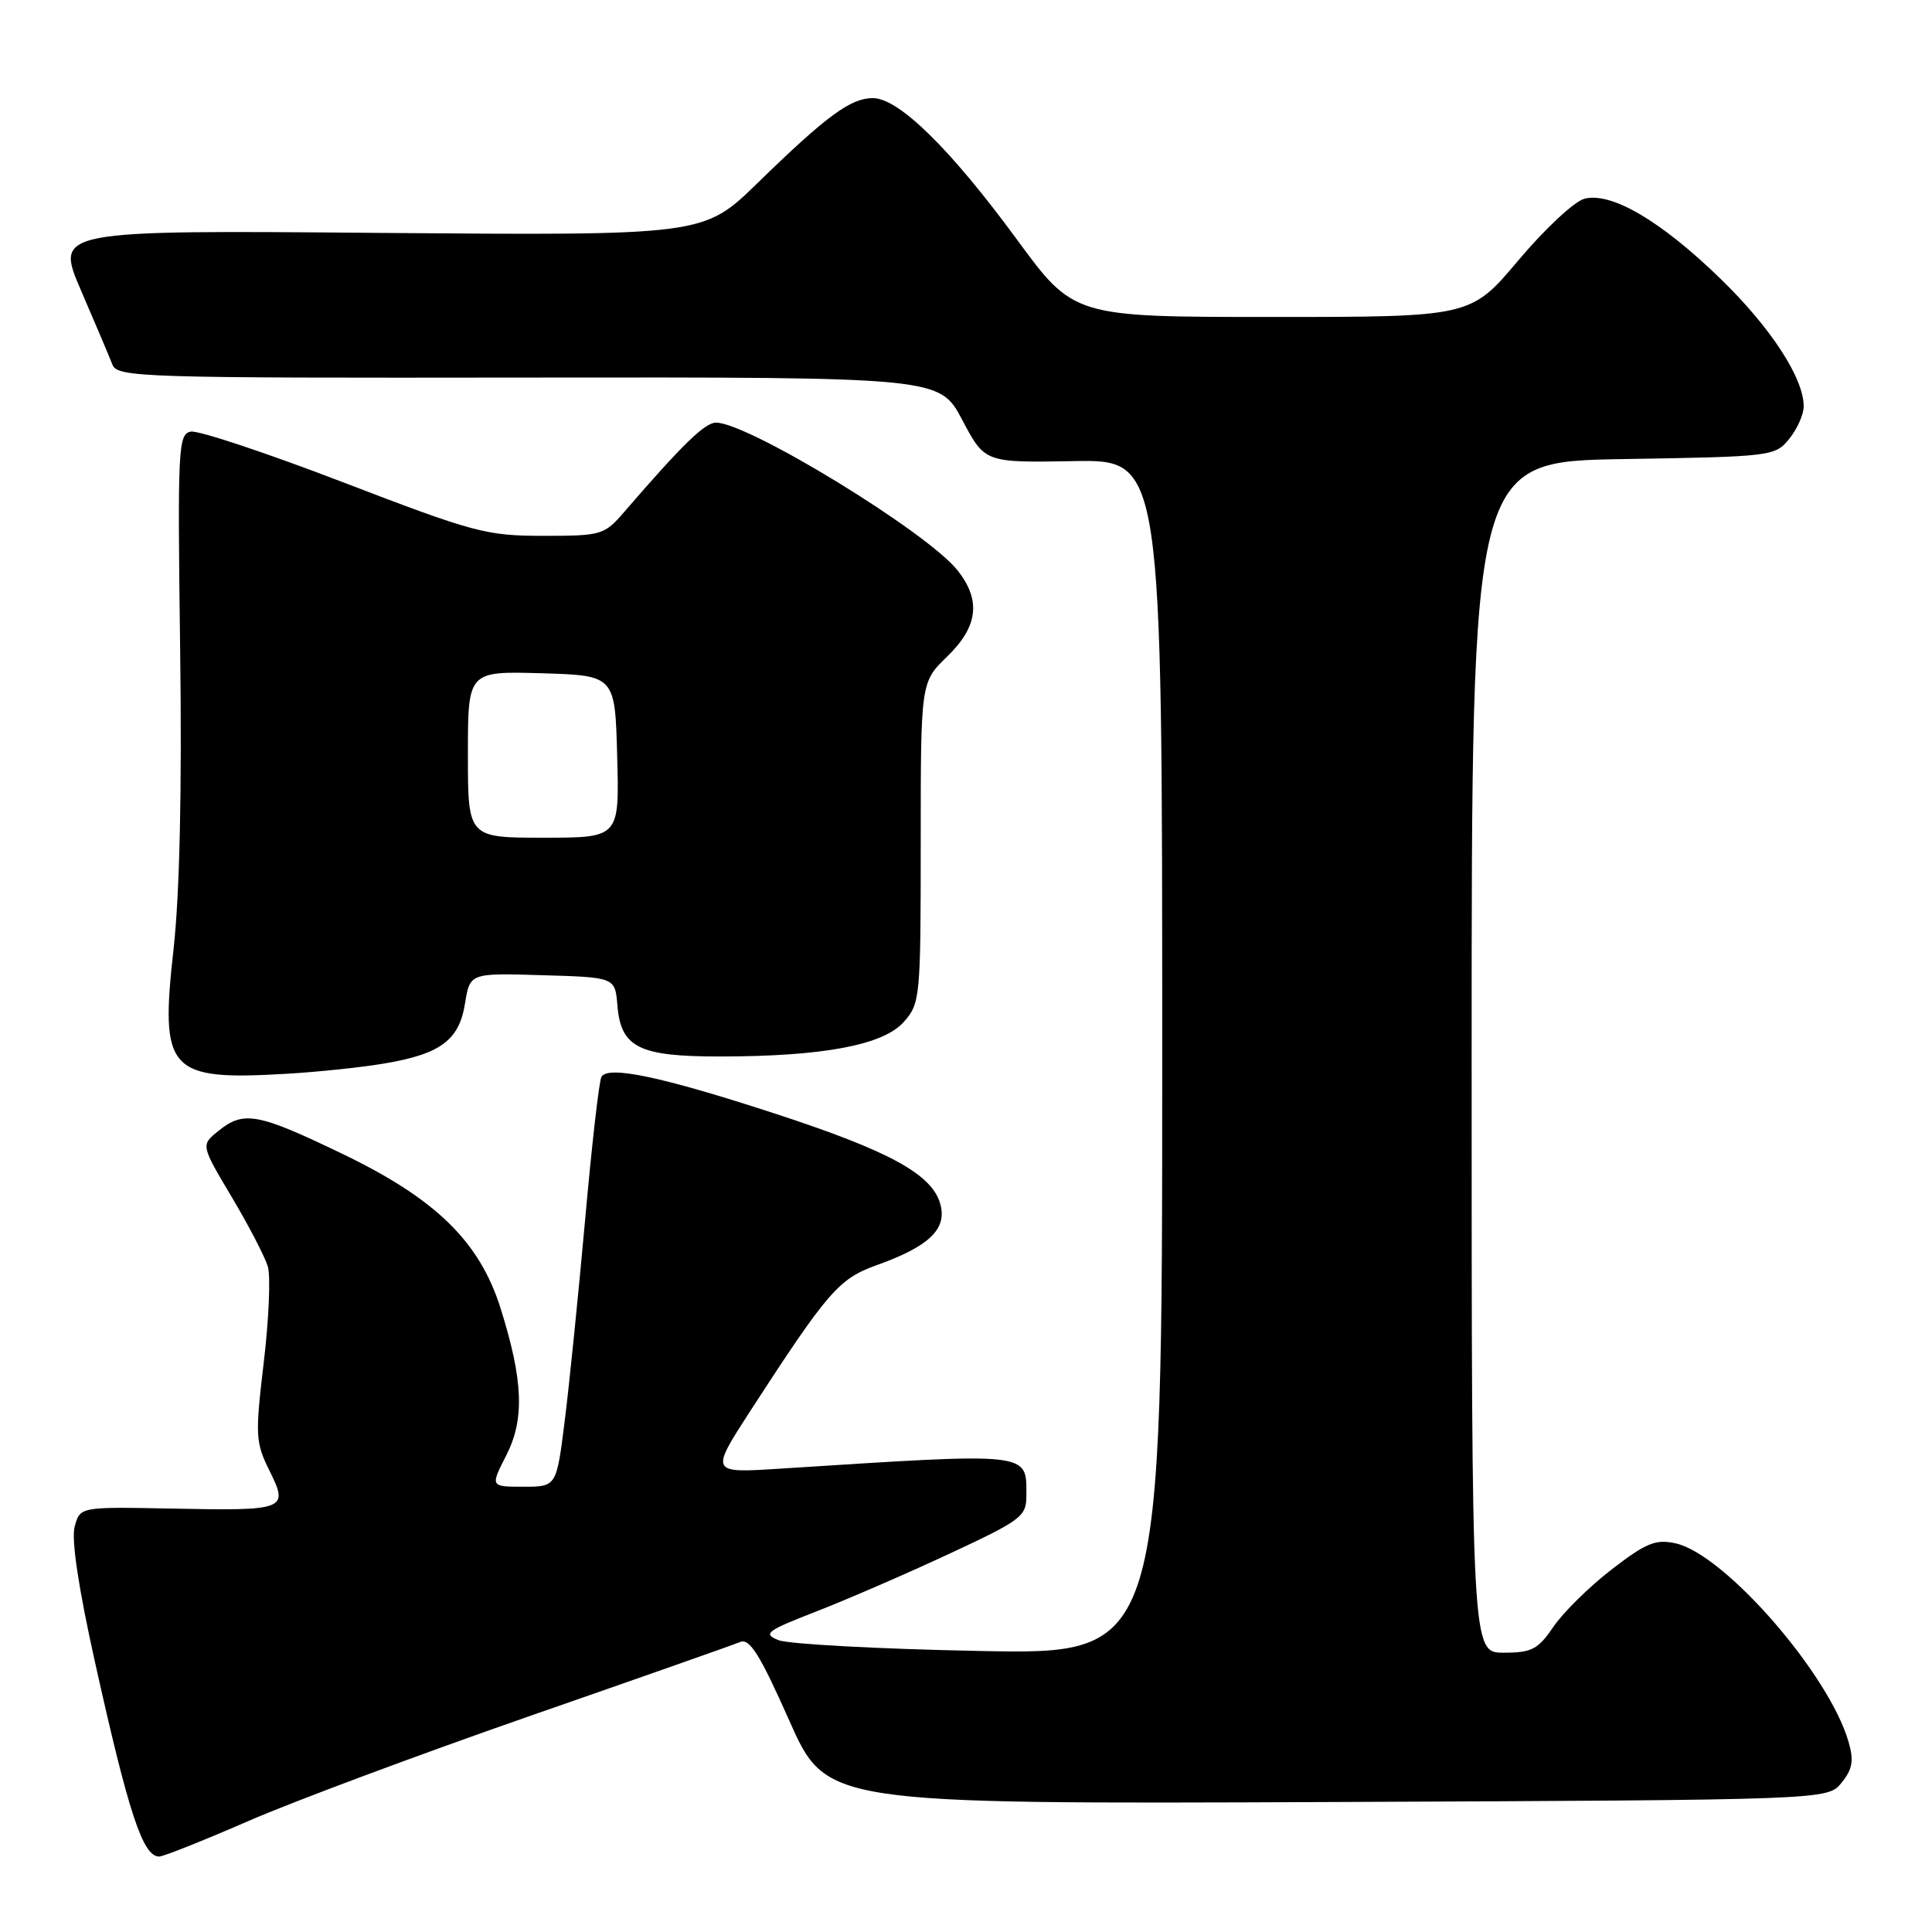 <?xml version="1.0" encoding="UTF-8" standalone="no"?>
<!DOCTYPE svg PUBLIC "-//W3C//DTD SVG 1.1//EN" "http://www.w3.org/Graphics/SVG/1.1/DTD/svg11.dtd" >
<svg xmlns="http://www.w3.org/2000/svg" xmlns:xlink="http://www.w3.org/1999/xlink" version="1.1" viewBox="0 0 256 256">
 <g >
 <path fill="currentColor"
d=" M 32.81 241.34 C 38.69 238.77 55.42 232.53 70.00 227.45 C 84.58 222.38 97.21 217.94 98.08 217.57 C 99.33 217.05 100.70 219.24 104.58 227.98 C 109.50 239.05 109.50 239.05 175.84 238.78 C 242.18 238.50 242.18 238.50 244.01 236.23 C 245.47 234.43 245.66 233.31 244.95 230.82 C 242.37 221.83 228.52 205.93 222.02 204.50 C 219.38 203.92 218.12 204.44 213.55 207.96 C 210.61 210.23 207.14 213.64 205.85 215.54 C 203.79 218.56 202.97 218.99 199.25 218.99 C 195.00 219.00 195.00 219.00 195.00 140.08 C 195.00 61.15 195.00 61.15 215.09 60.83 C 234.81 60.51 235.21 60.46 237.09 58.14 C 238.14 56.84 239.00 54.91 239.00 53.85 C 239.00 50.10 234.65 43.42 228.01 36.97 C 220.11 29.28 213.48 25.39 209.93 26.34 C 208.59 26.70 204.66 30.37 201.19 34.50 C 194.87 42.00 194.87 42.00 168.57 42.00 C 142.27 42.00 142.27 42.00 134.72 31.70 C 125.92 19.70 119.08 13.00 115.66 13.00 C 112.71 13.00 109.52 15.35 100.37 24.26 C 93.24 31.21 93.24 31.21 50.26 30.86 C 7.29 30.50 7.29 30.50 10.74 38.50 C 12.64 42.90 14.51 47.31 14.89 48.30 C 15.54 50.00 18.49 50.10 70.04 50.03 C 124.50 49.97 124.50 49.97 127.50 55.64 C 130.50 61.31 130.50 61.31 142.25 61.10 C 154.00 60.89 154.00 60.89 154.00 140.07 C 154.00 219.25 154.00 219.25 129.75 218.76 C 116.41 218.50 104.45 217.85 103.16 217.33 C 101.04 216.48 101.53 216.11 108.16 213.53 C 112.20 211.96 120.11 208.53 125.75 205.90 C 135.35 201.43 136.00 200.94 136.00 198.19 C 136.00 192.36 136.91 192.46 103.29 194.61 C 94.08 195.20 94.08 195.20 99.49 186.85 C 109.70 171.11 111.15 169.44 116.14 167.65 C 123.03 165.19 125.45 162.92 124.63 159.67 C 123.62 155.64 117.96 152.53 102.48 147.49 C 87.69 142.67 80.63 141.18 79.70 142.67 C 79.39 143.17 78.42 151.66 77.54 161.54 C 76.65 171.42 75.44 183.44 74.83 188.25 C 73.74 197.00 73.74 197.00 69.35 197.00 C 64.96 197.00 64.96 197.00 67.10 192.81 C 69.53 188.03 69.33 182.89 66.32 173.33 C 63.54 164.52 57.76 158.87 45.47 152.94 C 34.15 147.48 32.29 147.13 28.92 149.87 C 26.61 151.73 26.61 151.73 30.71 158.62 C 32.96 162.40 35.11 166.55 35.49 167.82 C 35.87 169.10 35.63 174.81 34.95 180.51 C 33.80 190.22 33.85 191.12 35.71 194.88 C 38.28 200.08 37.96 200.20 22.55 199.89 C 10.60 199.66 10.60 199.66 9.89 202.30 C 9.44 203.99 10.40 210.41 12.55 220.08 C 17.05 240.32 18.92 246.00 21.09 246.00 C 21.65 246.00 26.92 243.90 32.81 241.34 Z  M 50.92 140.92 C 58.39 139.66 60.84 137.83 61.62 132.95 C 62.27 128.93 62.27 128.93 71.88 129.22 C 81.50 129.50 81.50 129.50 81.81 133.23 C 82.27 138.82 84.66 140.00 95.47 139.99 C 109.05 139.98 117.03 138.48 119.75 135.42 C 121.93 132.96 122.00 132.26 122.00 111.64 C 122.00 90.39 122.00 90.39 125.50 87.00 C 129.59 83.04 130.02 79.56 126.90 75.60 C 122.93 70.55 99.18 56.02 94.88 56.00 C 93.40 56.00 90.46 58.86 82.74 67.80 C 80.07 70.90 79.74 71.00 71.97 71.00 C 64.44 71.00 62.83 70.57 45.50 63.92 C 35.36 60.03 26.26 57.00 25.28 57.19 C 23.61 57.51 23.52 59.34 23.87 86.02 C 24.12 104.65 23.81 118.39 23.00 125.73 C 21.18 141.99 22.28 143.20 38.00 142.28 C 42.12 142.04 47.94 141.43 50.92 140.92 Z  M 62.00 99.96 C 62.00 88.93 62.00 88.93 71.75 89.21 C 81.50 89.50 81.50 89.50 81.78 100.25 C 82.07 111.00 82.07 111.00 72.03 111.00 C 62.00 111.00 62.00 111.00 62.00 99.96 Z "/>
</g>
</svg>